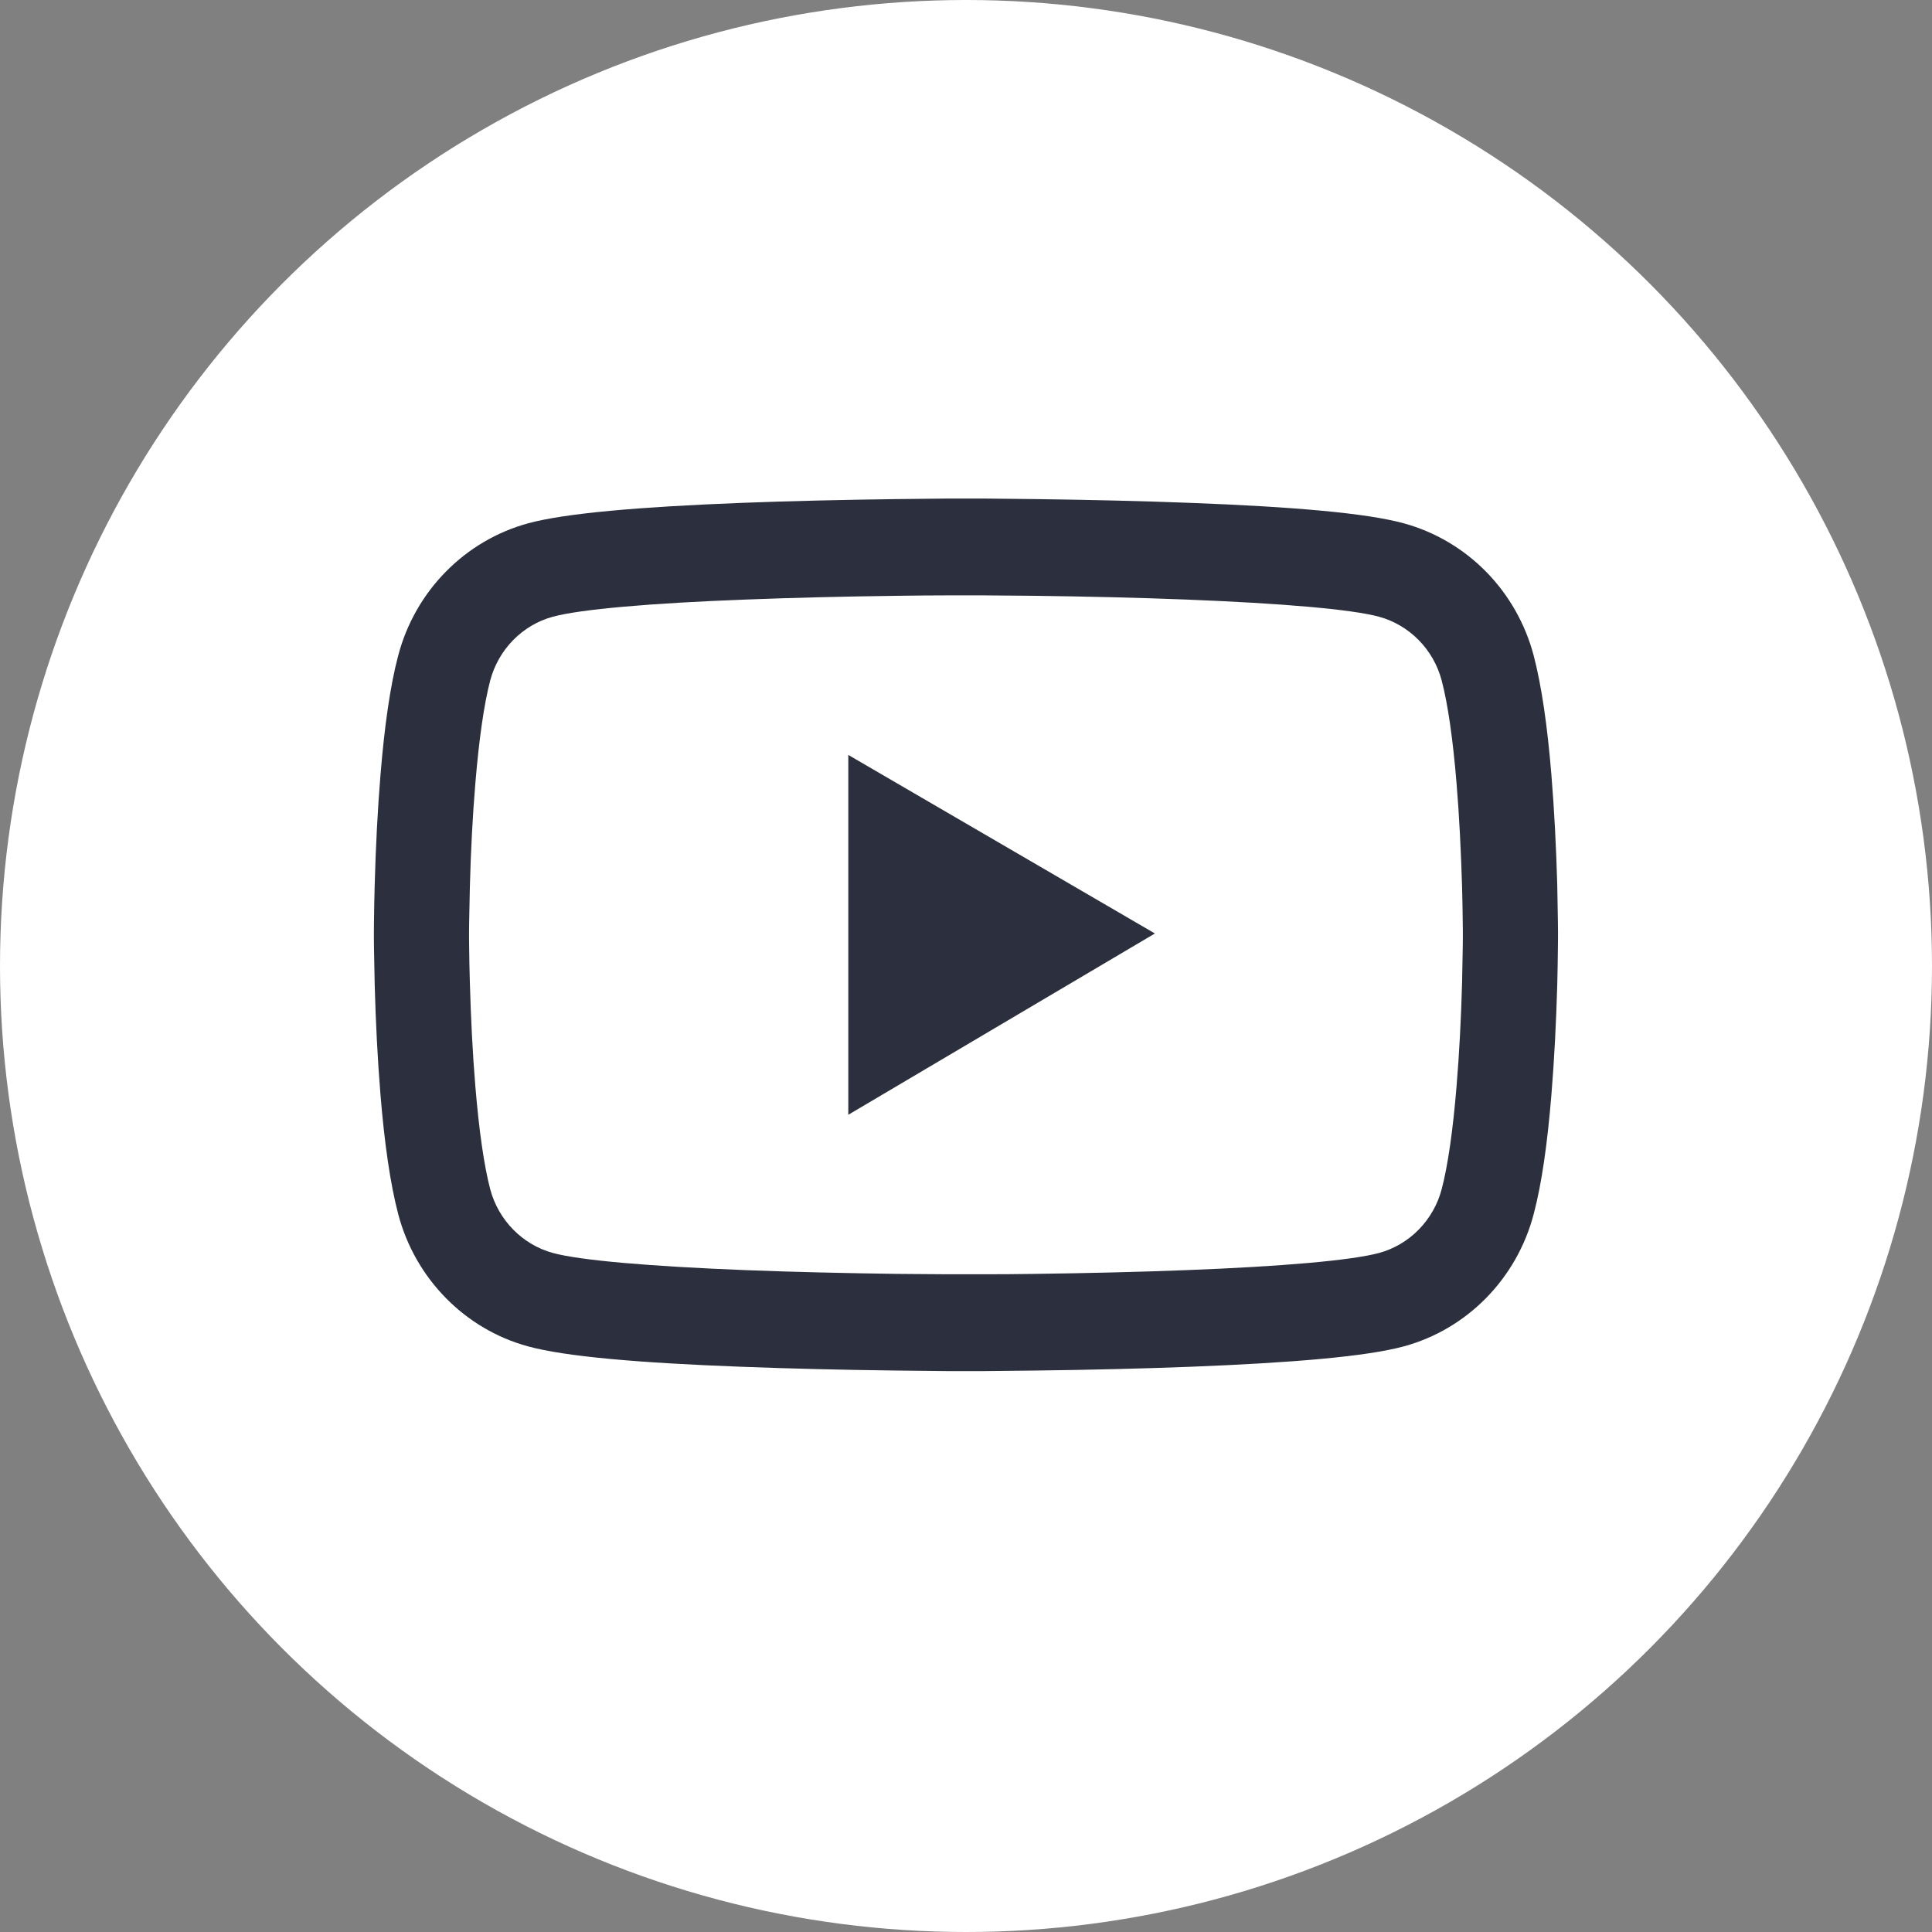 <svg width="36" height="36" viewBox="0 0 36 36" fill="none" xmlns="http://www.w3.org/2000/svg">
<rect x="0" y="0" width="36" height="36" fill="#808080" stroke="none"/>
<circle cx="18" cy="18" r="18" fill="white"/>
<path d="M29.031 17.349C29.031 17.294 29.031 17.232 29.029 17.159C29.026 16.956 29.021 16.729 29.017 16.486C28.997 15.788 28.962 15.092 28.908 14.437C28.834 13.534 28.726 12.781 28.578 12.215C28.422 11.625 28.117 11.087 27.692 10.654C27.267 10.222 26.738 9.91 26.157 9.751C25.461 9.56 24.096 9.443 22.176 9.37C21.262 9.335 20.284 9.313 19.307 9.3C18.964 9.295 18.647 9.293 18.361 9.29H17.637C17.351 9.293 17.034 9.295 16.691 9.3C15.714 9.313 14.736 9.335 13.823 9.37C11.902 9.445 10.535 9.563 9.841 9.751C9.26 9.91 8.731 10.221 8.306 10.654C7.881 11.086 7.575 11.625 7.42 12.215C7.27 12.781 7.164 13.534 7.09 14.437C7.036 15.092 7.001 15.788 6.982 16.486C6.974 16.729 6.972 16.956 6.969 17.159C6.969 17.232 6.967 17.294 6.967 17.349V17.489C6.967 17.544 6.967 17.607 6.969 17.68C6.972 17.882 6.977 18.11 6.982 18.353C7.001 19.051 7.036 19.746 7.09 20.402C7.164 21.305 7.272 22.058 7.42 22.623C7.735 23.822 8.661 24.768 9.841 25.088C10.535 25.278 11.902 25.396 13.823 25.468C14.736 25.503 15.714 25.526 16.691 25.538C17.034 25.543 17.351 25.546 17.637 25.548H18.361C18.647 25.546 18.964 25.543 19.307 25.538C20.284 25.526 21.262 25.503 22.176 25.468C24.096 25.393 25.463 25.276 26.157 25.088C27.337 24.768 28.263 23.825 28.578 22.623C28.728 22.058 28.834 21.305 28.908 20.402C28.962 19.746 28.997 19.051 29.017 18.353C29.024 18.11 29.026 17.882 29.029 17.68C29.029 17.607 29.031 17.544 29.031 17.489V17.349V17.349ZM27.258 17.479C27.258 17.532 27.258 17.59 27.256 17.657C27.253 17.852 27.248 18.067 27.244 18.3C27.226 18.966 27.192 19.631 27.14 20.249C27.074 21.055 26.98 21.715 26.864 22.158C26.712 22.736 26.263 23.194 25.697 23.347C25.18 23.487 23.877 23.599 22.107 23.667C21.21 23.702 20.245 23.724 19.282 23.737C18.945 23.742 18.632 23.744 18.351 23.744H17.647L16.716 23.737C15.753 23.724 14.79 23.702 13.892 23.667C12.121 23.597 10.816 23.487 10.301 23.347C9.735 23.192 9.287 22.736 9.134 22.158C9.018 21.715 8.925 21.055 8.858 20.249C8.806 19.631 8.774 18.966 8.755 18.3C8.747 18.067 8.745 17.85 8.742 17.657C8.742 17.59 8.74 17.529 8.74 17.479V17.359C8.74 17.307 8.74 17.249 8.742 17.182C8.745 16.986 8.75 16.771 8.755 16.539C8.772 15.873 8.806 15.207 8.858 14.589C8.925 13.784 9.018 13.123 9.134 12.681C9.287 12.102 9.735 11.645 10.301 11.492C10.818 11.352 12.121 11.239 13.892 11.172C14.788 11.137 15.753 11.114 16.716 11.102C17.053 11.097 17.366 11.094 17.647 11.094H18.351L19.282 11.102C20.245 11.114 21.208 11.137 22.107 11.172C23.877 11.242 25.182 11.352 25.697 11.492C26.263 11.647 26.712 12.102 26.864 12.681C26.98 13.123 27.074 13.784 27.14 14.589C27.192 15.207 27.224 15.873 27.244 16.539C27.251 16.771 27.253 16.989 27.256 17.182C27.256 17.249 27.258 17.309 27.258 17.359V17.479ZM15.807 20.772L21.52 17.394L15.807 14.067V20.772Z" fill="#2C2F3E"/>
</svg>

